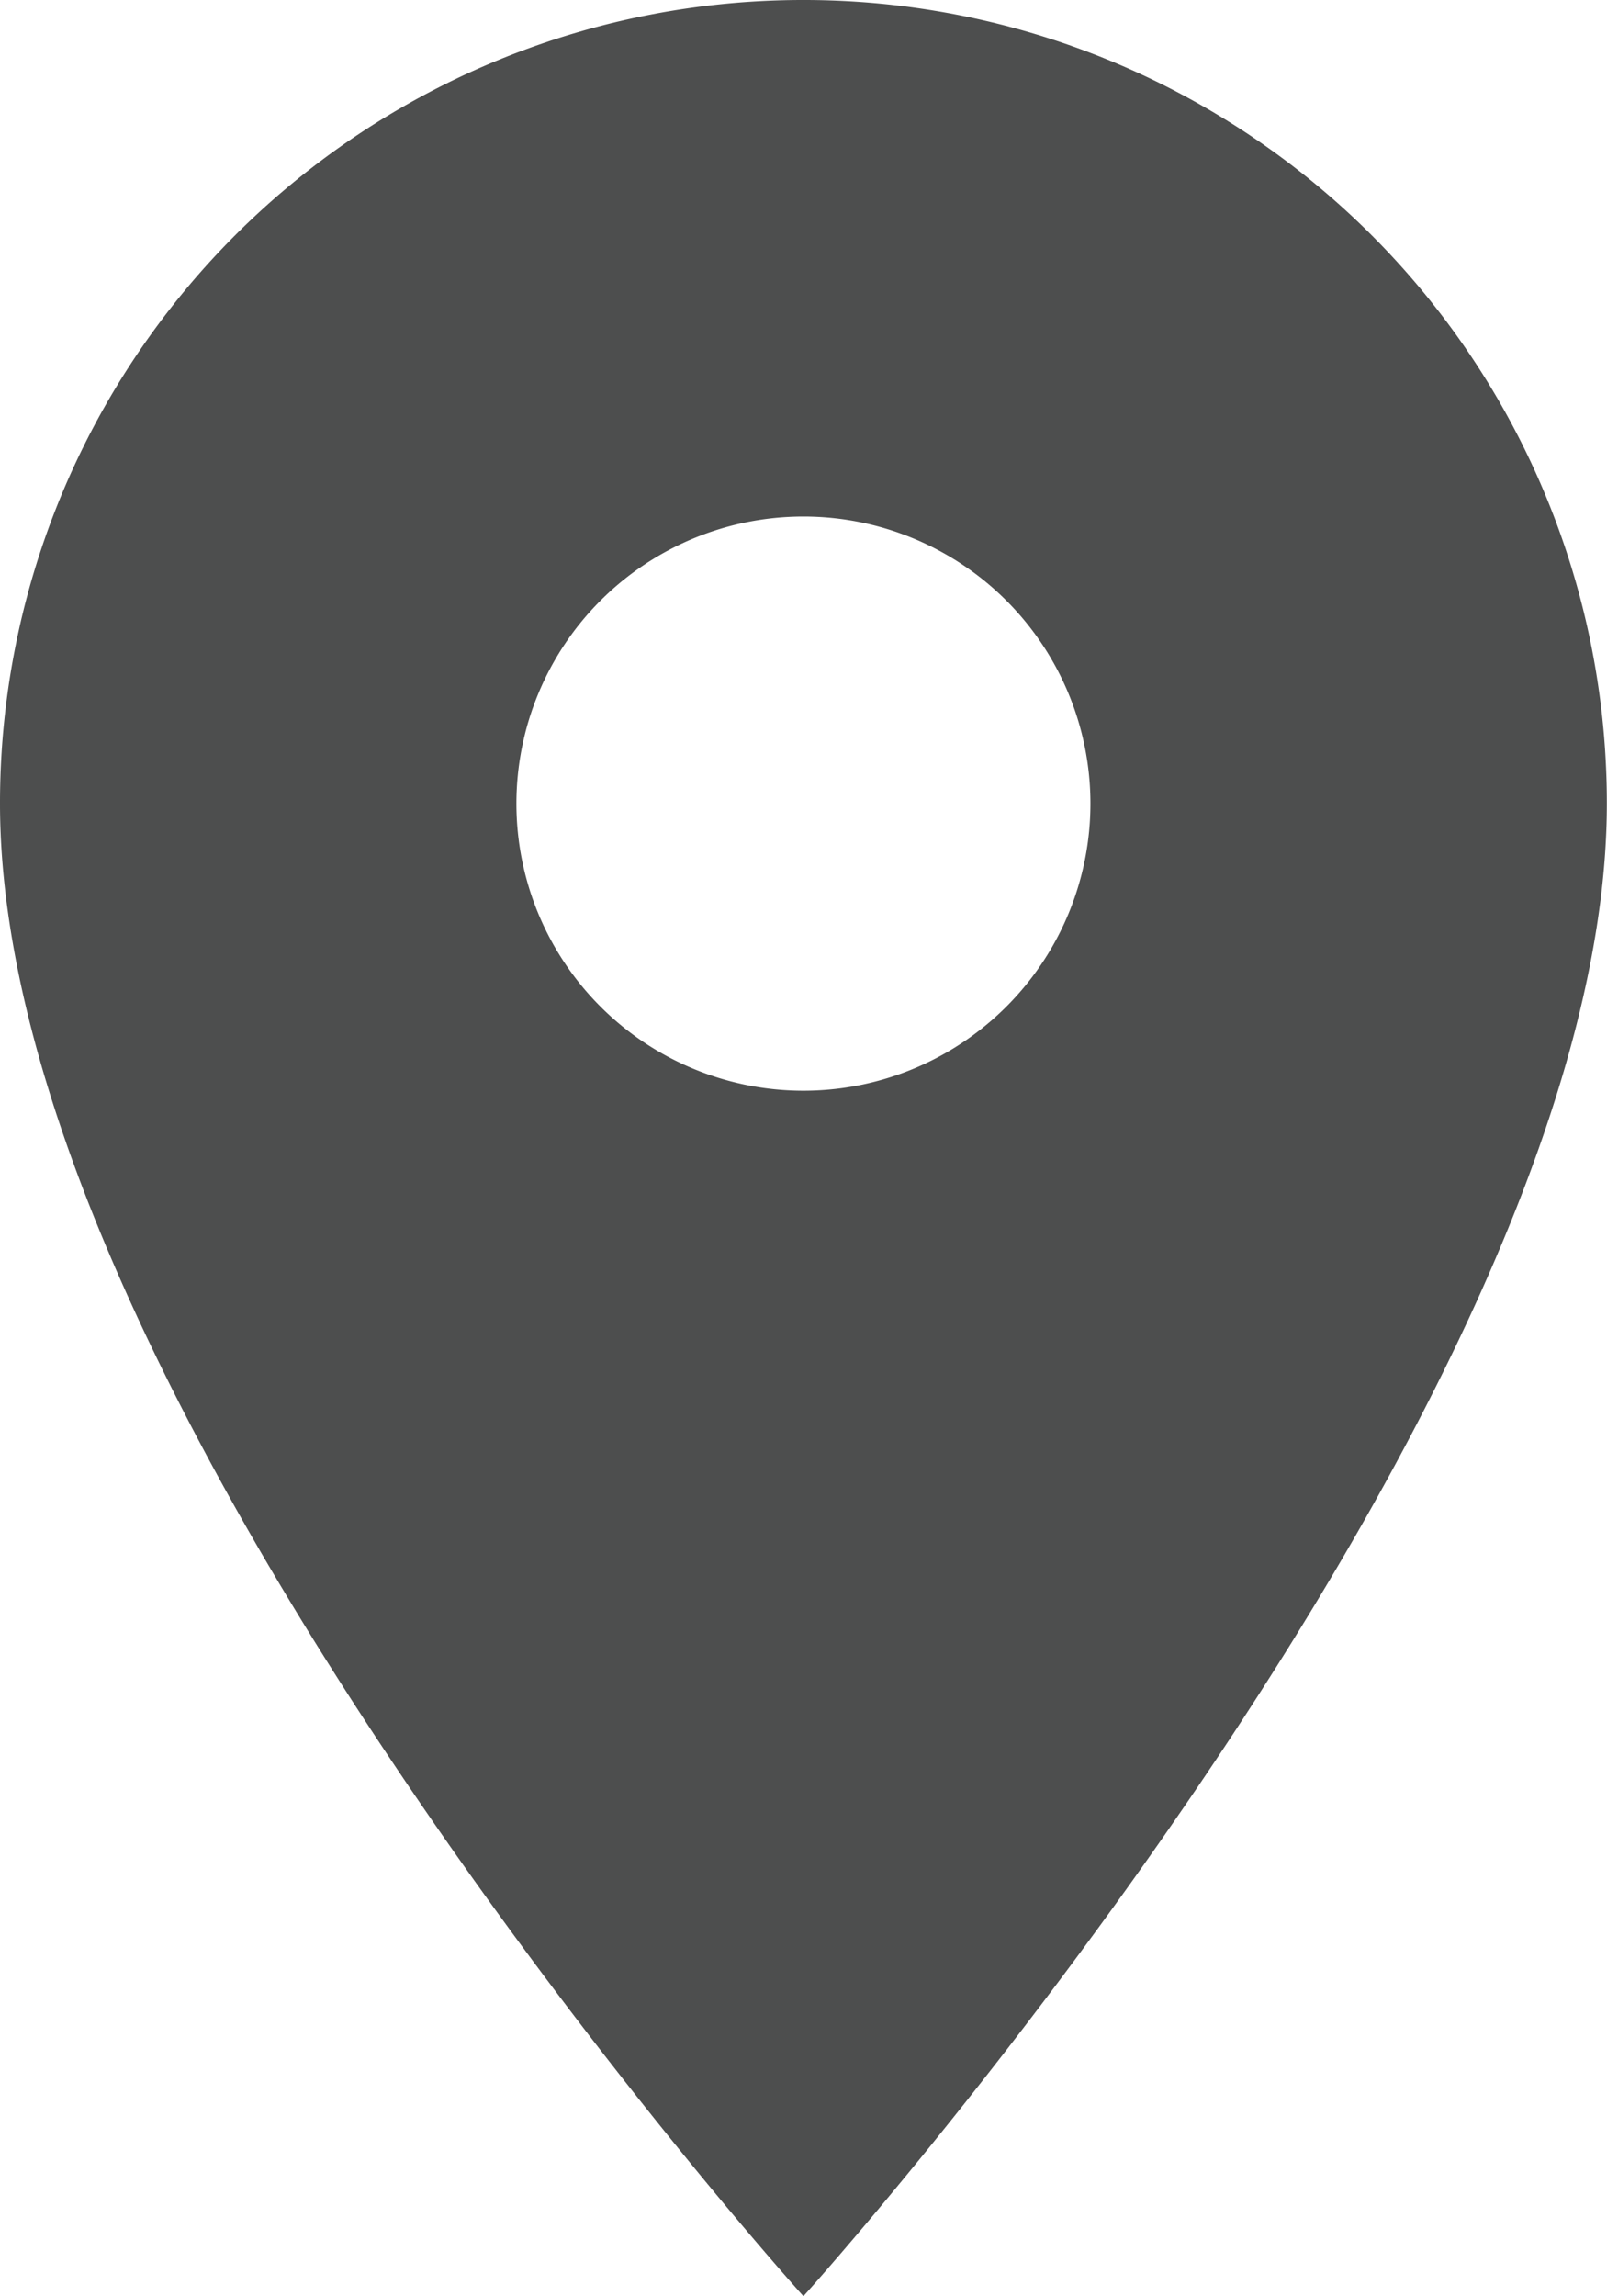 <svg xmlns="http://www.w3.org/2000/svg" width="10.347" height="14.781" viewBox="0 0 10.347 14.781">
  <path id="Icon_material-location-on" data-name="Icon material-location-on" d="M12.673,3A5.17,5.17,0,0,0,7.5,8.173c0,3.88,5.173,9.608,5.173,9.608s5.173-5.728,5.173-9.608A5.17,5.17,0,0,0,12.673,3Zm0,7.021a1.848,1.848,0,1,1,1.848-1.848A1.848,1.848,0,0,1,12.673,10.021Z" transform="translate(-7.5 -3)" fill="#4d4e4e"/>
</svg>
